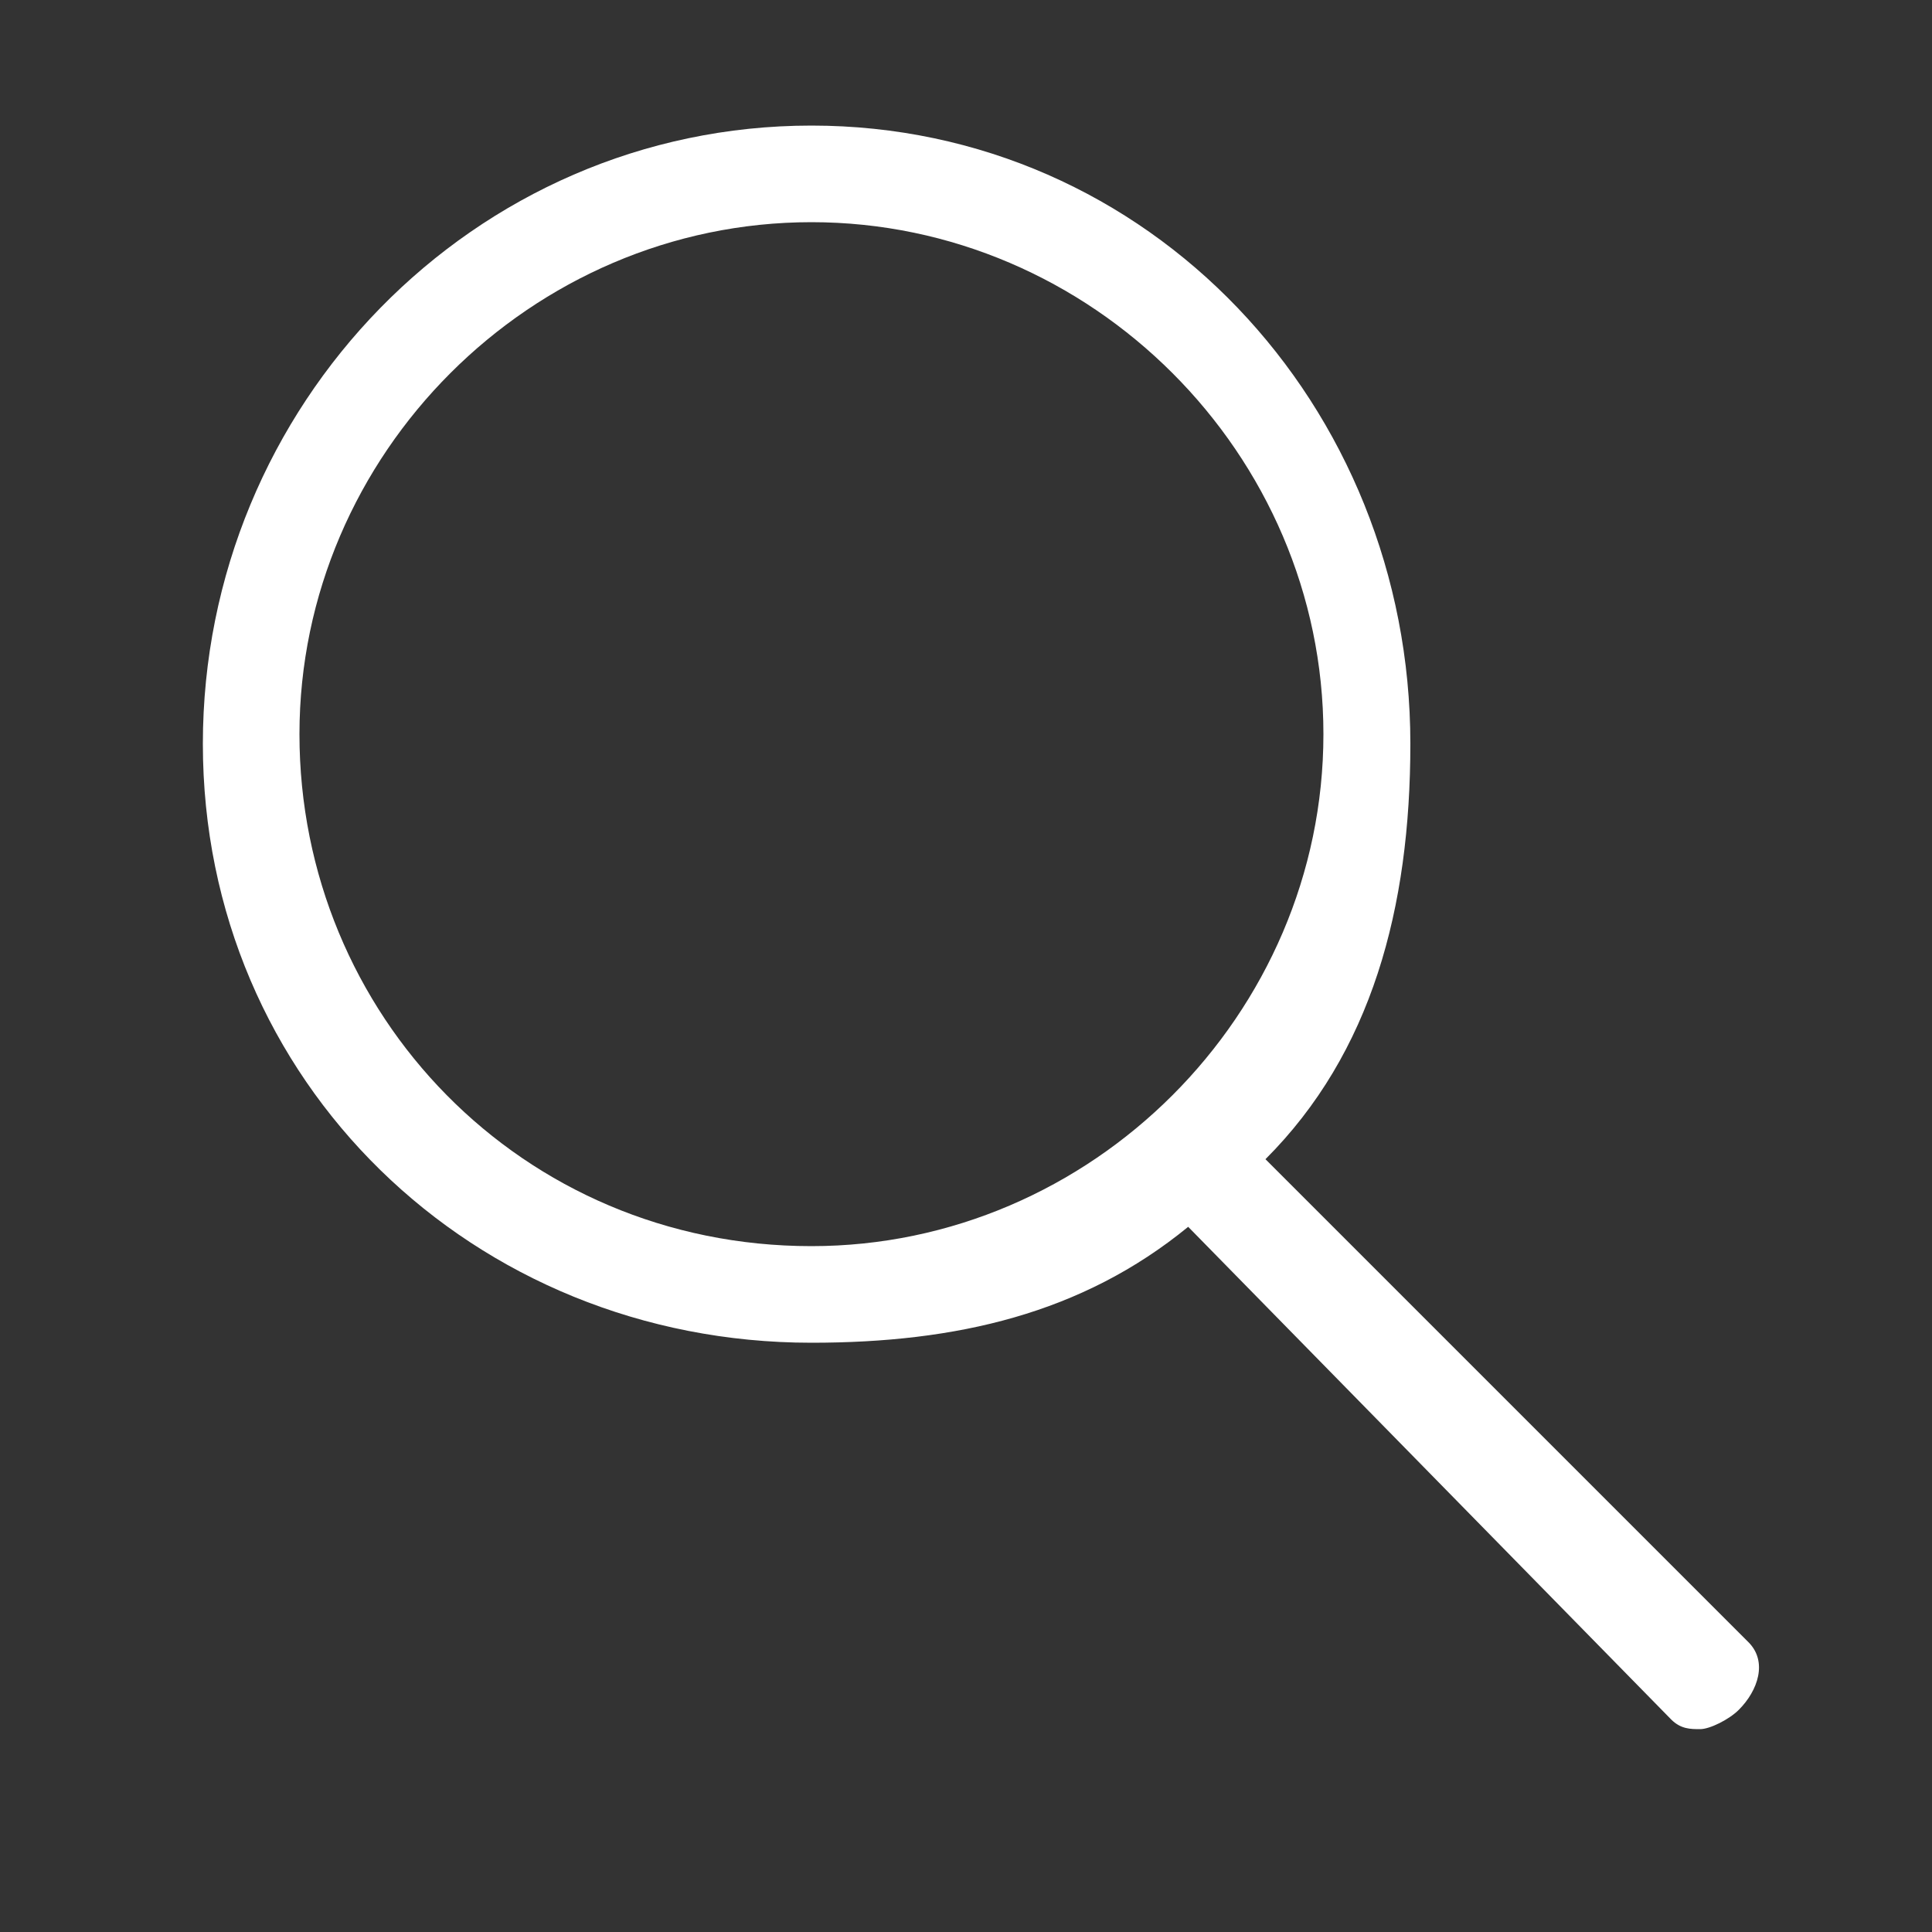<?xml version="1.0" standalone="no"?><!DOCTYPE svg PUBLIC "-//W3C//DTD SVG 1.1//EN" "http://www.w3.org/Graphics/SVG/1.1/DTD/svg11.dtd"><svg t="1754124390947" class="icon" viewBox="0 0 1024 1024" version="1.1" xmlns="http://www.w3.org/2000/svg" p-id="4482" xmlns:xlink="http://www.w3.org/1999/xlink" width="200" height="200"><rect x="0" y="0" width="1024" height="1024" fill="#333333" stroke="none"/><path d="M926.72 870.4l-256-256c56.32-56.32 76.8-133.12 76.8-220.16 0-179.2-138.24-327.68-317.44-327.68S107.52 215.04 107.52 394.24s143.36 317.44 322.56 317.44c76.8 0 143.36-15.36 199.68-61.44l256 261.12c5.12 5.12 10.24 5.12 15.36 5.12 5.12 0 15.36-5.12 20.48-10.24C931.84 896 936.96 880.64 926.72 870.4L926.72 870.4zM158.72 389.12c0-148.48 122.88-271.36 271.36-271.36s271.36 122.88 271.36 271.36-122.88 271.36-271.36 271.36C276.48 660.48 158.72 537.6 158.72 389.12L158.72 389.12z" p-id="4483" fill="#ffffff"></path></svg>